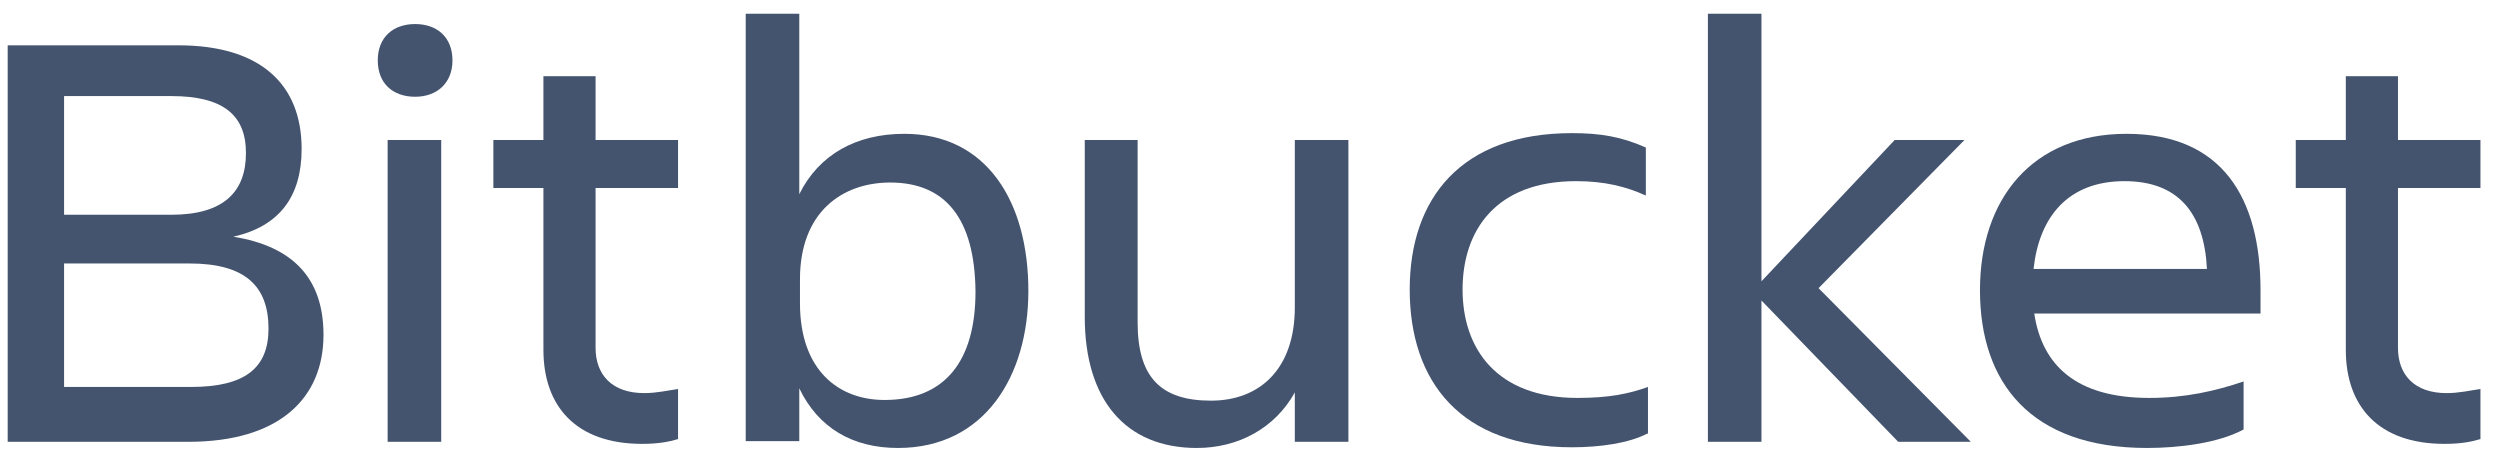 <svg width="95" height="18" viewBox="0 0 95 18" fill="none" xmlns="http://www.w3.org/2000/svg">
<path d="M0.292 1.722H6.775C9.935 1.722 11.462 3.234 11.462 5.659C11.462 7.483 10.605 8.604 8.864 8.995C11.141 9.36 12.293 10.585 12.293 12.723C12.293 15.121 10.632 16.789 7.15 16.789H0.292V1.722ZM2.435 8.161H6.507C8.516 8.161 9.346 7.275 9.346 5.815C9.346 4.355 8.462 3.651 6.507 3.651H2.435V8.161ZM2.435 10.012V14.704H7.257C9.292 14.704 10.203 14 10.203 12.488C10.203 10.872 9.319 10.012 7.203 10.012H2.435Z" fill="#44546F"/>
<path d="M15.775 0.914C16.605 0.914 17.194 1.41 17.194 2.296C17.194 3.156 16.605 3.677 15.775 3.677C14.944 3.677 14.355 3.182 14.355 2.296C14.355 1.41 14.944 0.914 15.775 0.914ZM14.73 5.32H16.766V16.789H14.73V5.32Z" fill="#44546F"/>
<path d="M24.48 14.938C24.962 14.938 25.391 14.834 25.766 14.782V16.685C25.418 16.789 25.016 16.867 24.4 16.867C21.882 16.867 20.65 15.433 20.65 13.296V7.144H18.748V5.32H20.65V2.895H22.632V5.32H25.766V7.144H22.632V13.218C22.632 14.234 23.248 14.938 24.48 14.938Z" fill="#44546F"/>
<path d="M30.373 14.756V16.763H28.337V0.523H30.373V7.379C31.123 5.867 32.542 5.085 34.364 5.085C37.498 5.085 39.078 7.666 39.078 11.054C39.078 14.287 37.417 17.023 34.123 17.023C32.408 17.023 31.096 16.267 30.373 14.756ZM33.828 6.936C32.007 6.936 30.399 8.057 30.399 10.611V11.523C30.399 14.078 31.873 15.199 33.614 15.199C35.891 15.199 37.069 13.739 37.069 11.08C37.042 8.291 35.917 6.936 33.828 6.936Z" fill="#44546F"/>
<path d="M41.194 5.32H43.23V12.253C43.23 14.312 44.087 15.225 46.016 15.225C47.891 15.225 49.203 14 49.203 11.68V5.32H51.239V16.789H49.203V14.912C48.453 16.267 47.06 17.023 45.48 17.023C42.775 17.023 41.221 15.199 41.221 12.045V5.32H41.194Z" fill="#44546F"/>
<path d="M62.596 16.476C61.9 16.841 60.801 16.997 59.73 16.997C55.525 16.997 53.569 14.521 53.569 11.002C53.569 7.535 55.525 5.059 59.73 5.059C60.801 5.059 61.605 5.189 62.542 5.606V7.431C61.792 7.092 60.989 6.884 59.891 6.884C56.837 6.884 55.578 8.76 55.578 11.002C55.578 13.244 56.864 15.121 59.944 15.121C61.15 15.121 61.9 14.964 62.623 14.704V16.476H62.596Z" fill="#44546F"/>
<path d="M64.9 16.789V0.523H66.935V10.689L71.998 5.32H74.65L69.105 10.95L74.891 16.789H72.132L66.935 11.419V16.789H64.9Z" fill="#44546F"/>
<path d="M81.587 17.023C77.168 17.023 75.239 14.547 75.239 11.028C75.239 7.561 77.221 5.085 80.81 5.085C84.453 5.085 85.9 7.535 85.9 11.028V11.914H77.302C77.596 13.869 78.882 15.121 81.668 15.121C83.034 15.121 84.185 14.86 85.257 14.495V16.32C84.293 16.841 82.793 17.023 81.587 17.023ZM77.275 10.22H83.864C83.757 8.083 82.766 6.884 80.73 6.884C78.587 6.884 77.489 8.239 77.275 10.22Z" fill="#44546F"/>
<path d="M92.971 14.938C93.453 14.938 93.882 14.834 94.257 14.782V16.685C93.909 16.789 93.507 16.867 92.891 16.867C90.373 16.867 89.141 15.433 89.141 13.296V7.144H87.239V5.32H89.141V2.895H91.123V5.32H94.257V7.144H91.123V13.218C91.123 14.234 91.739 14.938 92.971 14.938Z" fill="#44546F"/>
</svg>
